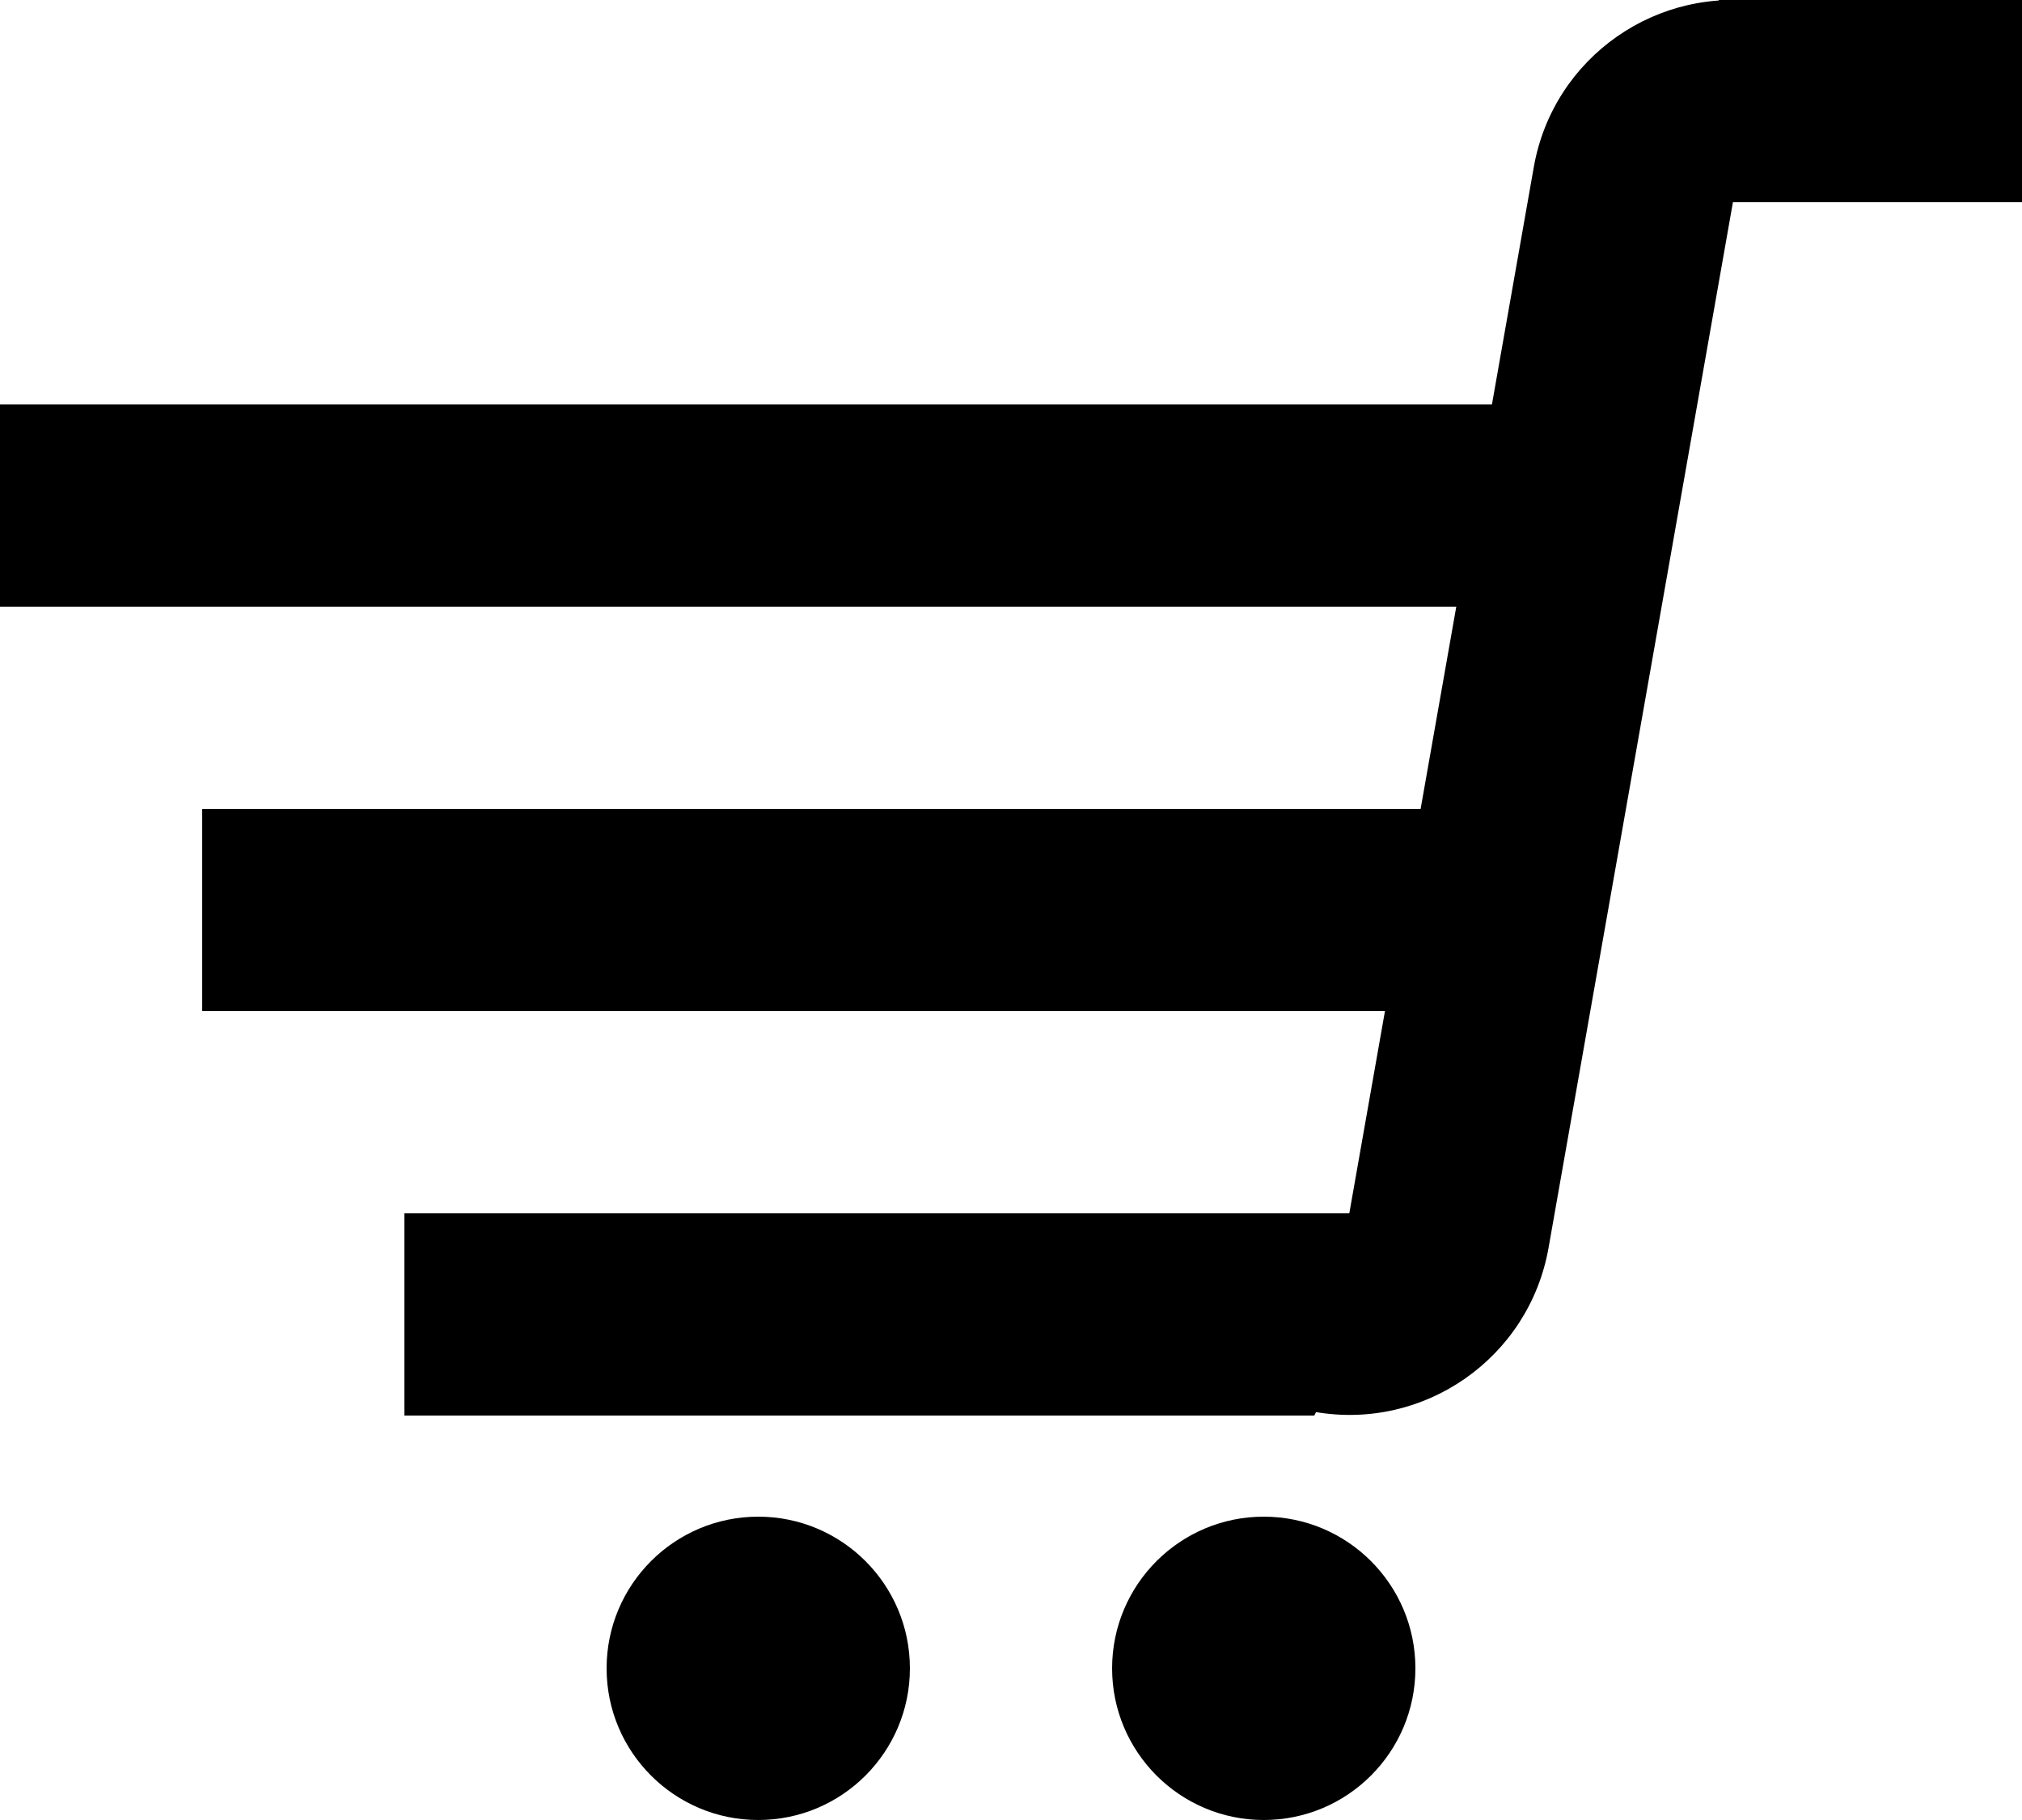 <svg width="20" height="18" viewBox="0 0 20 18" fill="none" xmlns="http://www.w3.org/2000/svg">
<path d="M0 4H16V6H0V4Z" fill="black"/>
<path d="M2 8H15V10H2V8Z" fill="black"/>
<path d="M17 4.94492e-09H20V2H17V4.94492e-09Z" fill="black"/>
<path d="M4 12H14L13 14H4V12Z" fill="black"/>
<path d="M15.171 1.653C15.362 0.565 16.4 -0.161 17.488 0.031L15.317 12.341C15.125 13.429 14.088 14.155 13 13.963L15.171 1.653Z" fill="black"/>
<path d="M9 16.5C9 17.328 8.328 18 7.5 18C6.672 18 6 17.328 6 16.5C6 15.672 6.672 15 7.5 15C8.328 15 9 15.672 9 16.5Z" fill="black"/>
<path d="M14 16.5C14 17.328 13.328 18 12.5 18C11.672 18 11 17.328 11 16.5C11 15.672 11.672 15 12.5 15C13.328 15 14 15.672 14 16.5Z" fill="black"/>
</svg>
 